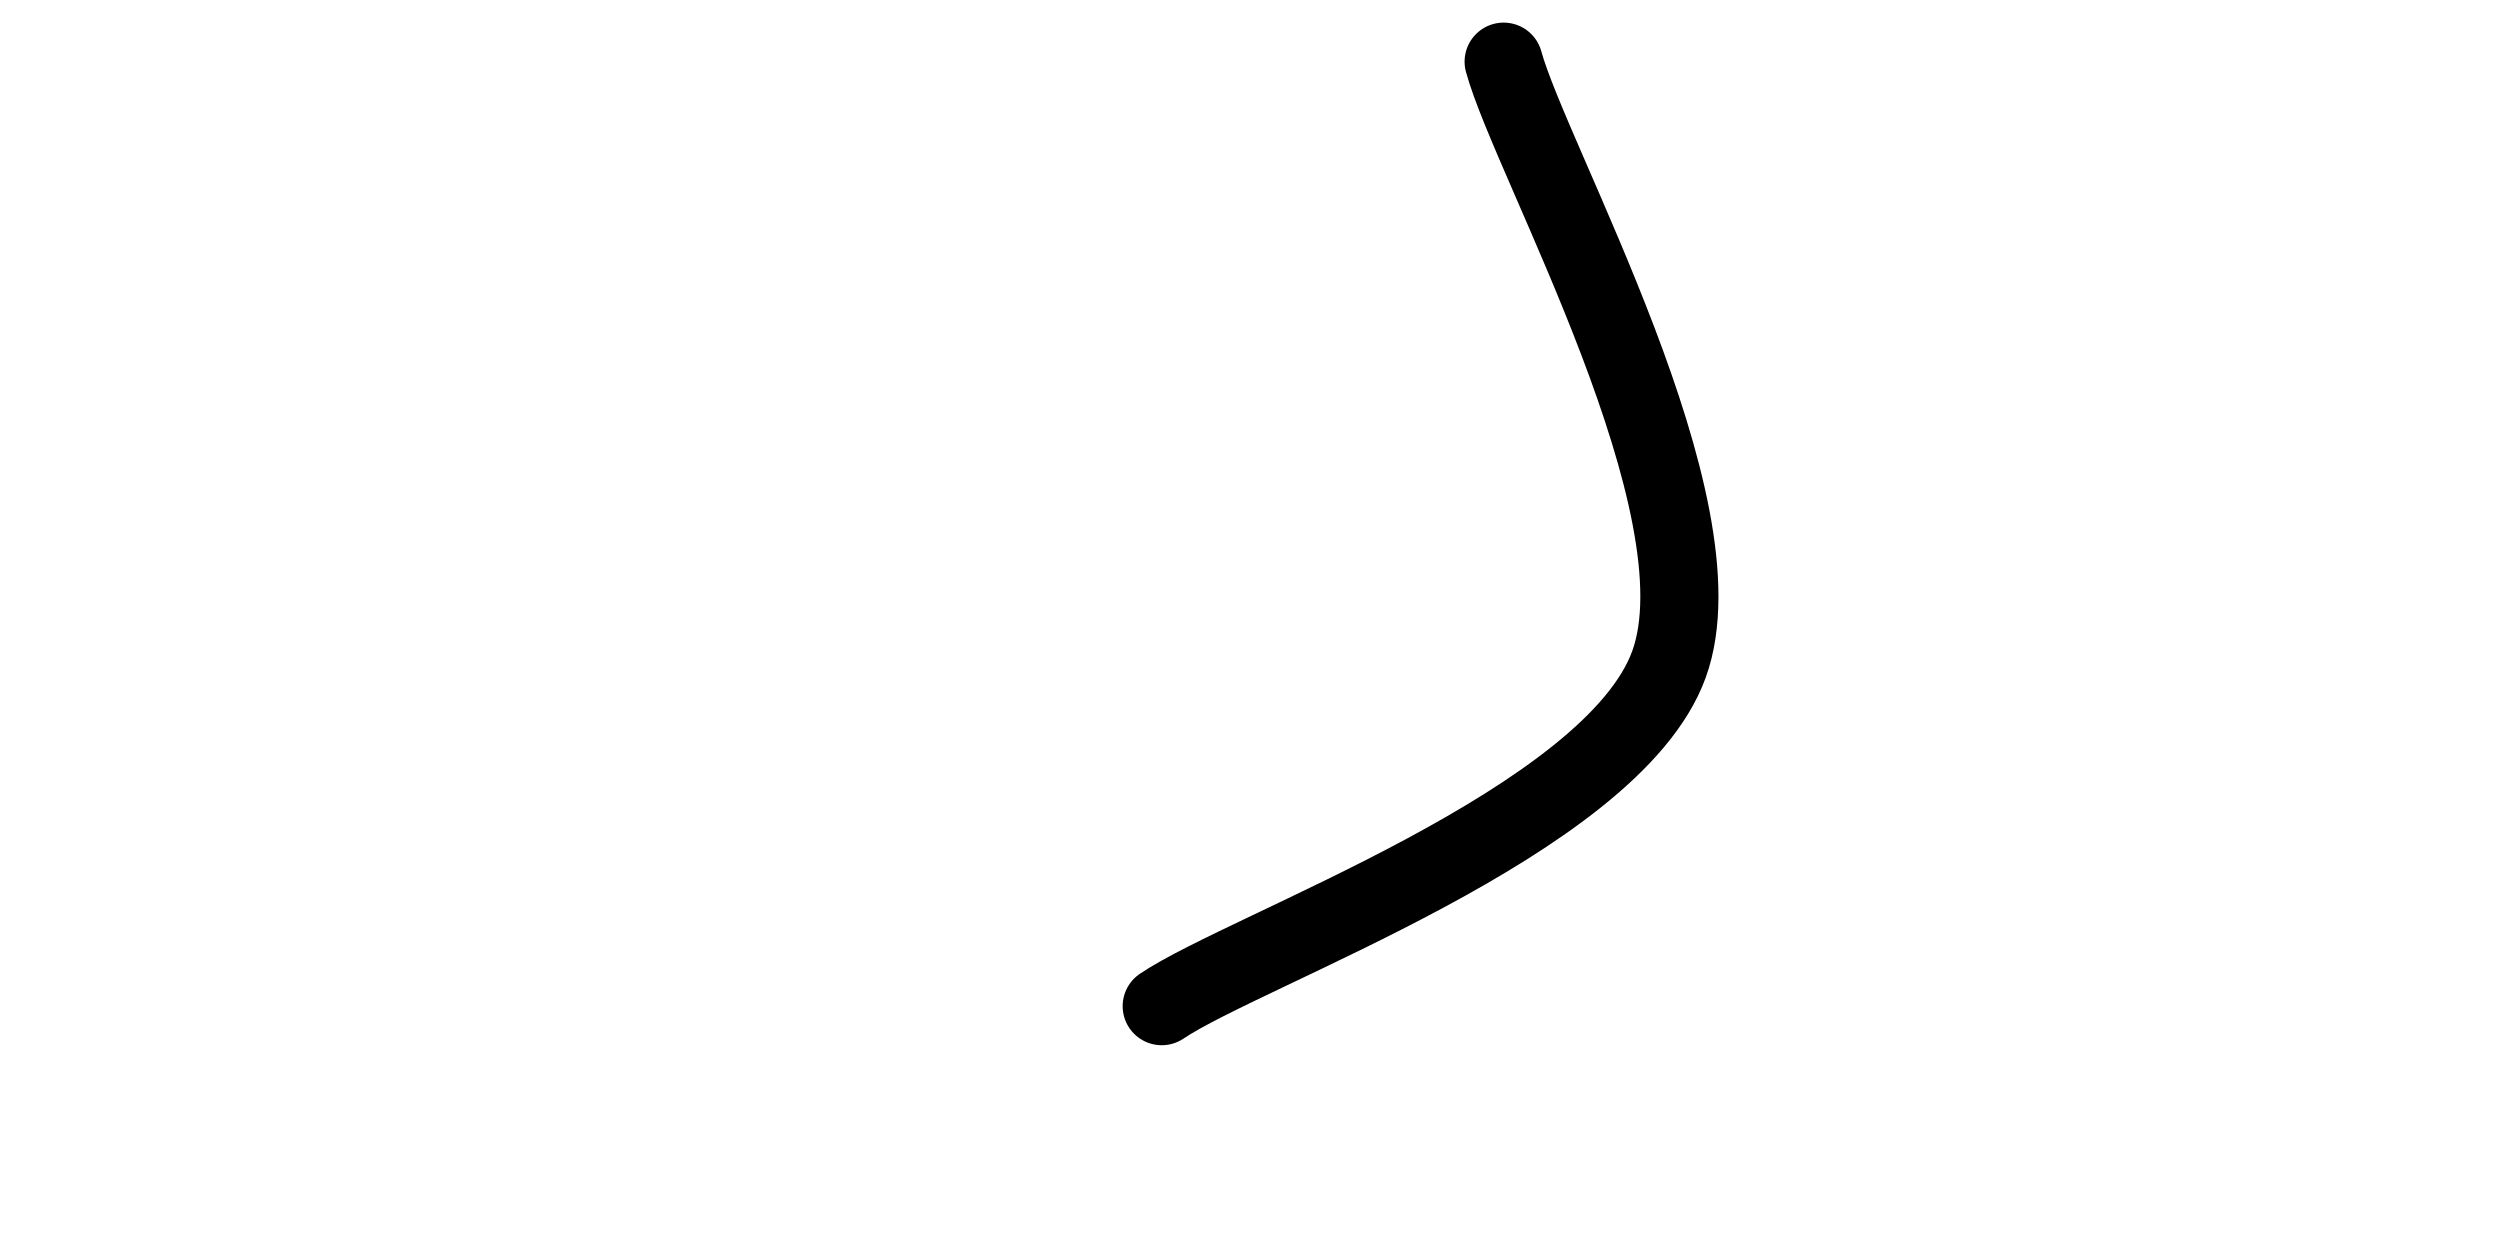 <svg xmlns="http://www.w3.org/2000/svg" version="1.1" xmlns:xlink="http://www.w3.org/1999/xlink" xmlns:svgjs="http://svgjs.dev/svgjs" viewBox="0 0 800 400"><path d="M371.749,321.973C398.804,303.737,515.845,262.93,534.081,212.556C552.317,162.182,489.985,51.868,481.166,19.731" fill="none" stroke-width="25" stroke="hsl(0, 0%, 65%)" stroke-linecap="round"></path><defs><linearGradient id="SvgjsLinearGradient1004"><stop stop-color="hsl(37, 99%, 67%)" offset="0"></stop><stop stop-color="hsl(316, 73%, 52%)" offset="1"></stop></linearGradient></defs></svg>